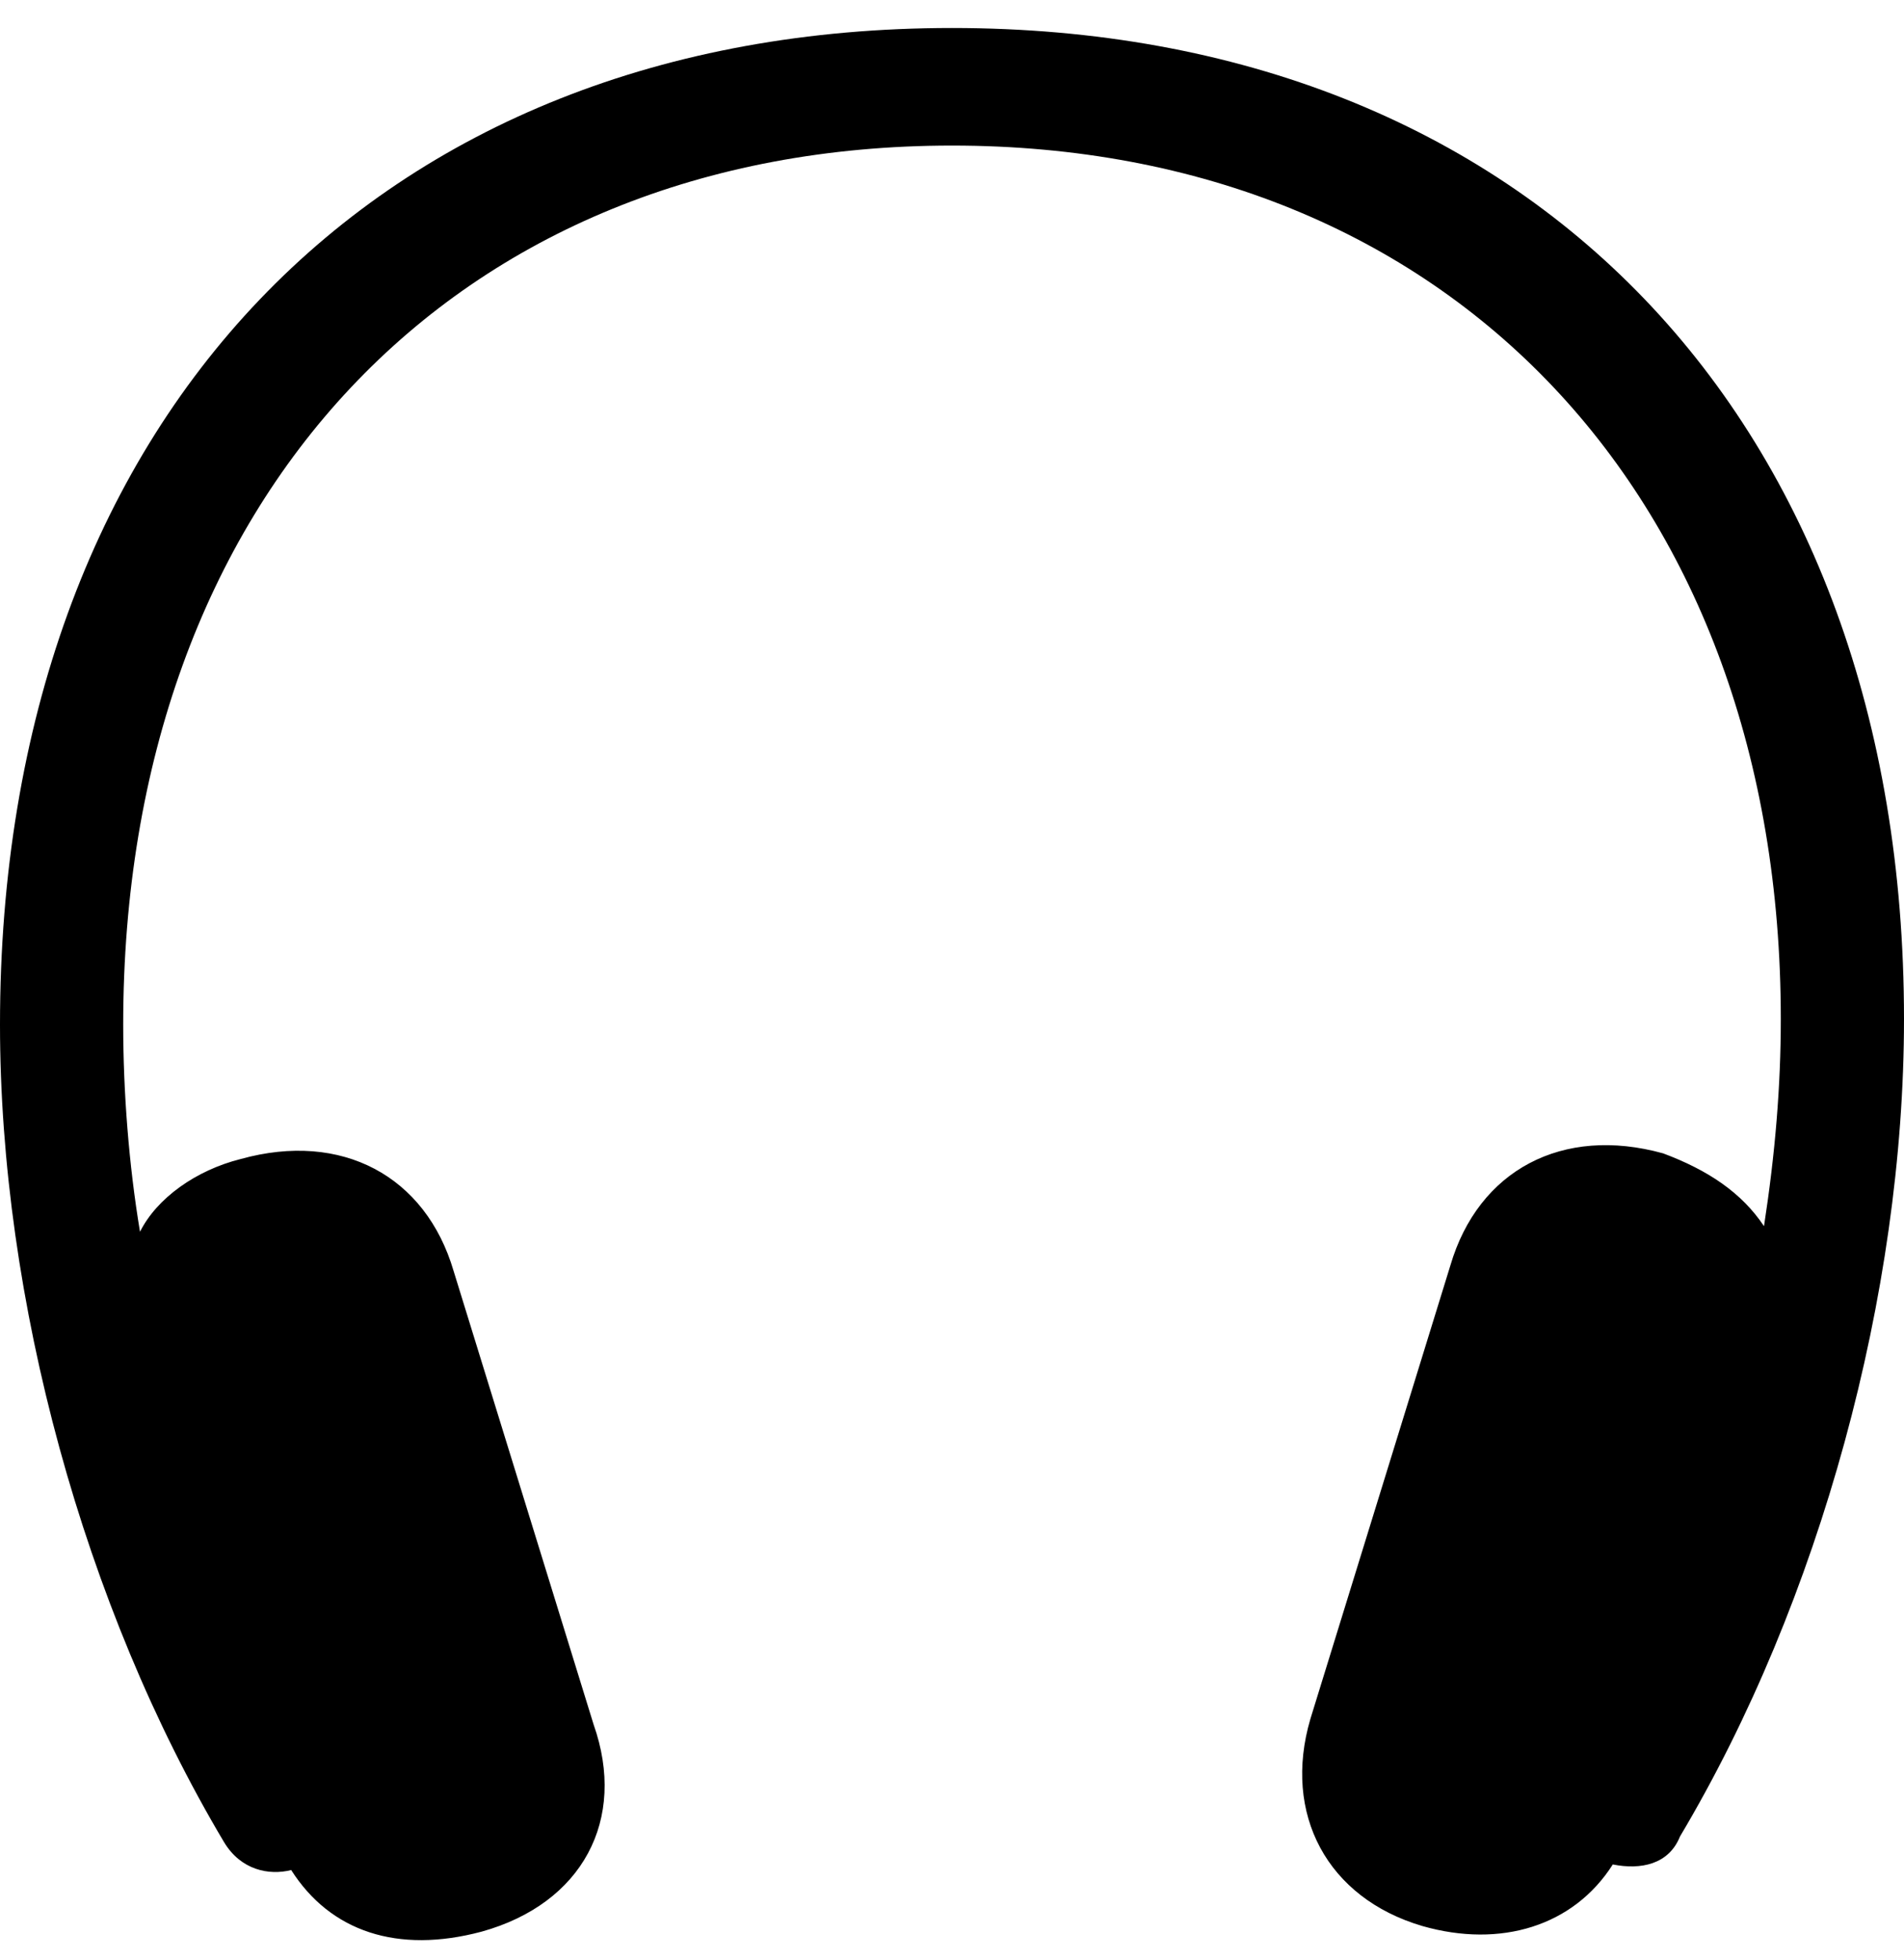 <svg xmlns:xlink="http://www.w3.org/1999/xlink" xmlns="http://www.w3.org/2000/svg" class="svg-icon icon-music-podcasts" width="34" height="35"><defs><symbol id="overview_icon_music" xmlns="http://www.w3.org/2000/svg" x="0px" y="0px" width="34px" height="35px" viewBox="0 0 34 35">
        								<path class="st0" d="M0,18.3c0,4.9,1.5,10.4,4,14.6c0.3,0.5,0.8,0.6,1.2,0.5c0.7,1.1,1.9,1.5,3.4,1.1c1.8-0.5,2.6-2,2-3.7l-2.5-8.1
        							c-0.5-1.7-2-2.5-3.8-2c-0.8,0.2-1.5,0.7-1.8,1.3c-0.2-1.2-0.3-2.5-0.3-3.7C2.2,8.9,8.1,2.6,17,2.6c8.9,0,14.8,6.3,14.8,15.6
        							c0,1.2-0.1,2.4-0.3,3.7c-0.4-0.6-1-1-1.8-1.3c-1.8-0.5-3.3,0.3-3.8,2l-2.5,8.1c-0.5,1.7,0.3,3.2,2,3.7c1.4,0.4,2.7,0,3.4-1.1
        							c0.5,0.1,1,0,1.2-0.5c2.5-4.2,4-9.7,4-14.6C34,7.5,27.3,0.5,17,0.5C6.7,0.5,0,7.5,0,18.3z"></path>
        							</symbol></defs>
        													<g>
        								<path class="st0" d="M0,18.3c0,4.9,1.5,10.4,4,14.6c0.3,0.5,0.8,0.6,1.2,0.5c0.7,1.1,1.9,1.5,3.4,1.1c1.8-0.5,2.6-2,2-3.7l-2.5-8.1
        							c-0.5-1.7-2-2.5-3.8-2c-0.8,0.2-1.5,0.7-1.8,1.3c-0.2-1.2-0.3-2.5-0.3-3.7C2.2,8.9,8.1,2.6,17,2.6c8.9,0,14.8,6.3,14.8,15.6
        							c0,1.2-0.1,2.4-0.3,3.7c-0.4-0.6-1-1-1.8-1.3c-1.8-0.5-3.3,0.3-3.8,2l-2.5,8.1c-0.5,1.7,0.3,3.2,2,3.7c1.4,0.4,2.7,0,3.4-1.1
        							c0.5,0.1,1,0,1.2-0.5c2.5-4.2,4-9.7,4-14.6C34,7.5,27.3,0.5,17,0.5C6.7,0.5,0,7.5,0,18.3z"></path>
        							</g>
        												</svg>